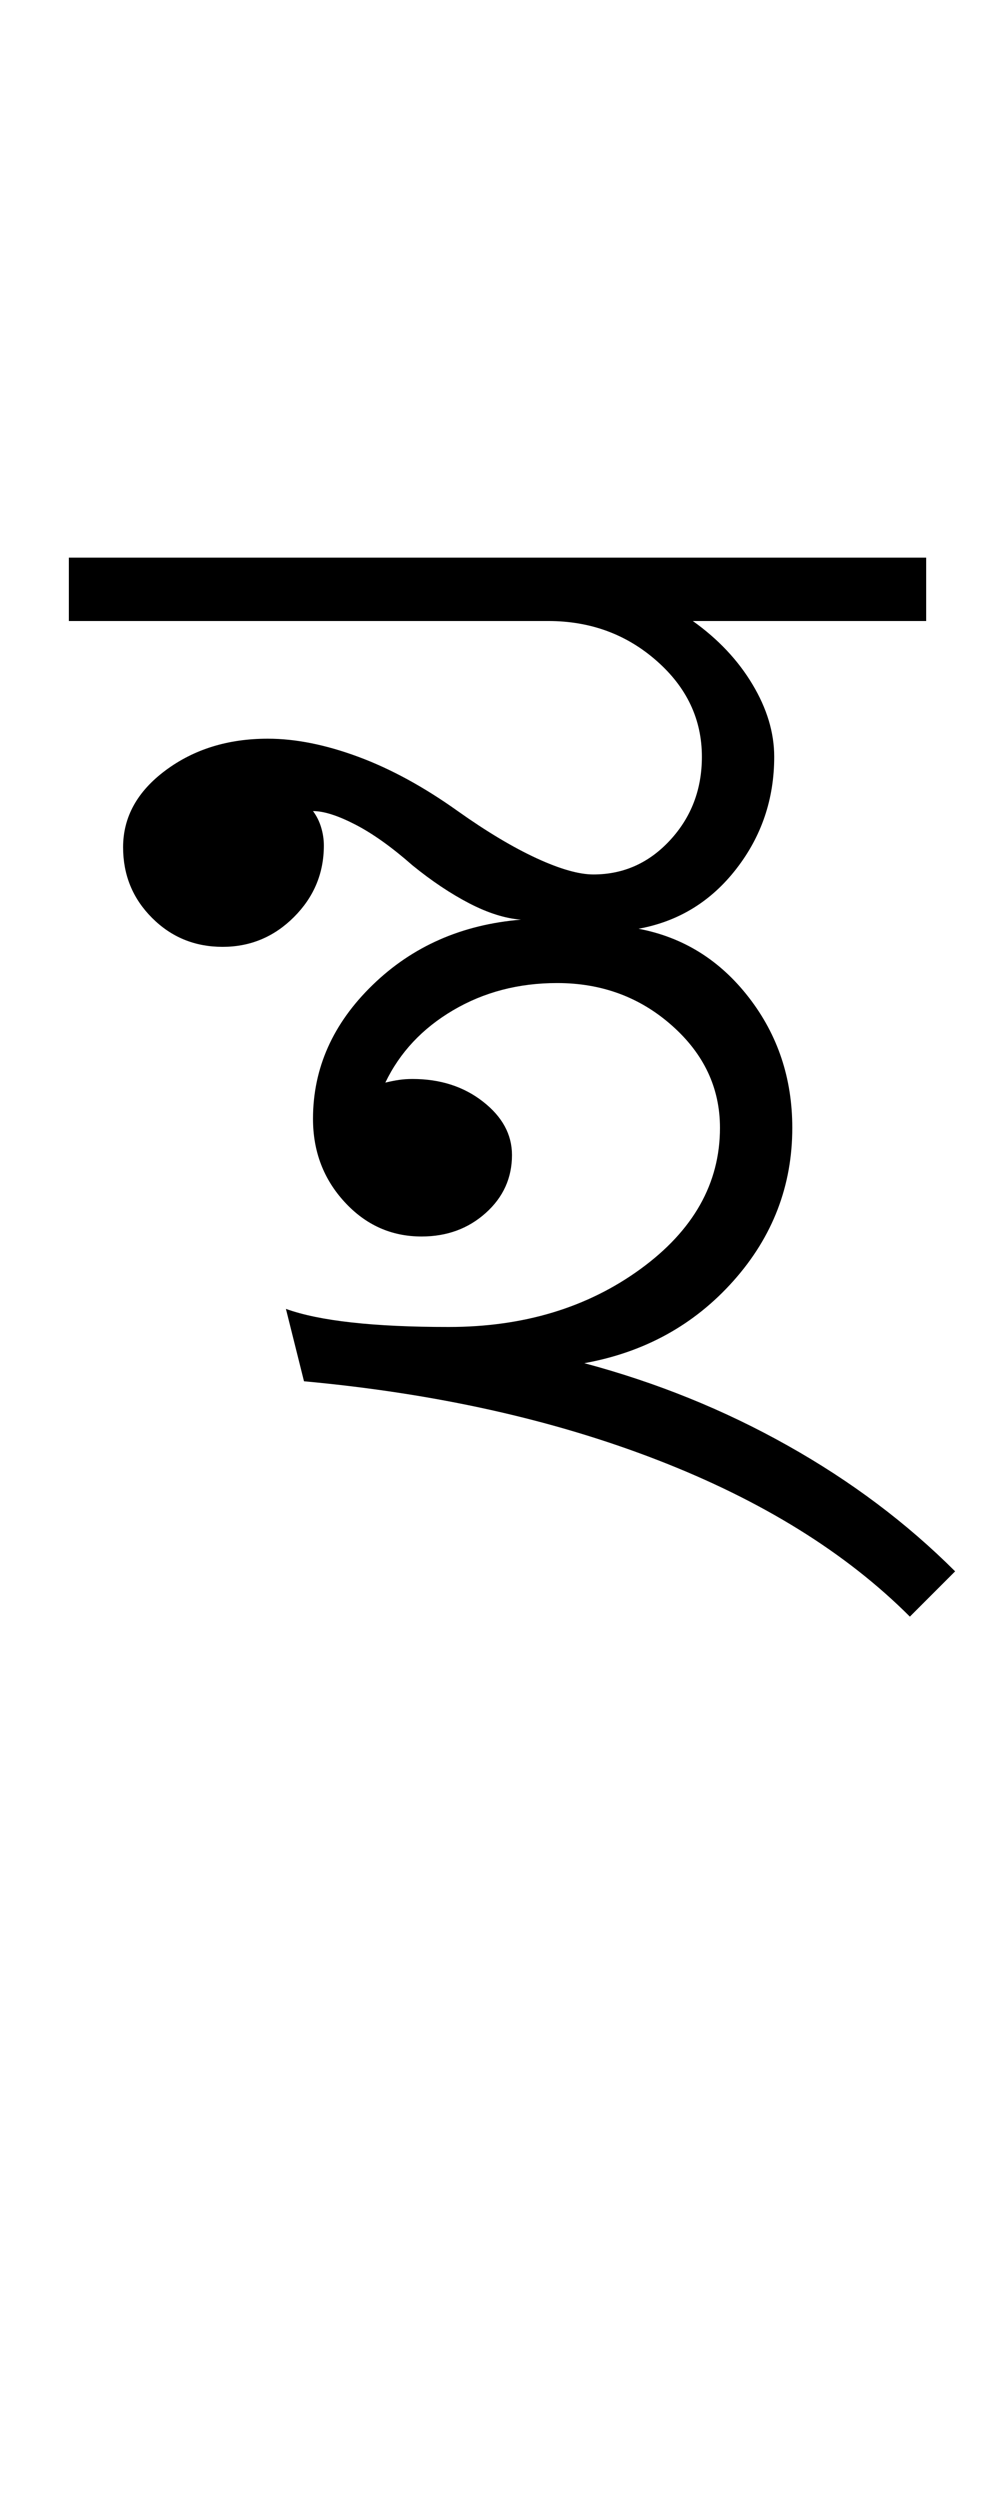 <?xml version="1.0" encoding="UTF-8"?>
<svg xmlns="http://www.w3.org/2000/svg" xmlns:xlink="http://www.w3.org/1999/xlink" width="183.137pt" height="459.75pt" viewBox="0 0 183.137 459.75" version="1.1">
<defs>
<g>
<symbol overflow="visible" id="glyph0-0">
<path style="stroke:none;" d="M 33.297 0 L 33.297 -233.031 L 233.031 -233.031 L 233.031 0 Z M 49.938 -16.641 L 216.391 -16.641 L 216.391 -216.391 L 49.938 -216.391 Z M 49.938 -16.641 "/>
</symbol>
<symbol overflow="visible" id="glyph0-1">
<path style="stroke:none;" d="M 151.469 28.297 C 139.707 16.535 124.227 6.938 105.031 -0.5 C 85.832 -7.938 64.141 -12.766 39.953 -14.984 L 36.625 -28.297 C 39.727 -27.18 43.773 -26.348 48.766 -25.797 C 53.766 -25.242 59.703 -24.969 66.578 -24.969 C 80.336 -24.969 92.098 -28.516 101.859 -35.609 C 111.629 -42.711 116.516 -51.375 116.516 -61.594 C 116.516 -68.914 113.57 -75.18 107.688 -80.391 C 101.812 -85.609 94.766 -88.219 86.547 -88.219 C 79.453 -88.219 73.07 -86.551 67.406 -83.219 C 61.75 -79.895 57.586 -75.457 54.922 -69.906 C 55.816 -70.125 56.648 -70.289 57.422 -70.406 C 58.203 -70.52 59.035 -70.578 59.922 -70.578 C 65.023 -70.578 69.352 -69.188 72.906 -66.406 C 76.457 -63.633 78.234 -60.363 78.234 -56.594 C 78.234 -52.375 76.625 -48.82 73.406 -45.938 C 70.188 -43.051 66.25 -41.609 61.594 -41.609 C 56.039 -41.609 51.32 -43.719 47.438 -47.938 C 43.551 -52.156 41.609 -57.258 41.609 -63.25 C 41.609 -72.57 45.27 -80.781 52.594 -87.875 C 59.914 -94.977 69.016 -98.977 79.891 -99.875 C 77.004 -100.094 73.844 -101.086 70.406 -102.859 C 66.969 -104.641 63.473 -106.973 59.922 -109.859 C 56.148 -113.18 52.656 -115.676 49.438 -117.344 C 46.219 -119.008 43.609 -119.844 41.609 -119.844 C 42.273 -118.957 42.773 -117.957 43.109 -116.844 C 43.441 -115.738 43.609 -114.629 43.609 -113.516 C 43.609 -108.41 41.773 -104.023 38.109 -100.359 C 34.453 -96.703 30.07 -94.875 24.969 -94.875 C 19.863 -94.875 15.535 -96.648 11.984 -100.203 C 8.43 -103.754 6.656 -108.082 6.656 -113.188 C 6.656 -118.738 9.258 -123.453 14.469 -127.328 C 19.688 -131.211 25.961 -133.156 33.297 -133.156 C 38.398 -133.156 43.945 -132.047 49.938 -129.828 C 55.926 -127.609 62.031 -124.281 68.25 -119.844 C 73.57 -116.07 78.395 -113.188 82.719 -111.188 C 87.051 -109.188 90.551 -108.188 93.219 -108.188 C 98.758 -108.188 103.473 -110.297 107.359 -114.516 C 111.242 -118.734 113.188 -123.836 113.188 -129.828 C 113.188 -136.711 110.41 -142.594 104.859 -147.469 C 99.316 -152.352 92.66 -154.797 84.891 -154.797 L -3.328 -154.797 L -3.328 -166.453 L 154.469 -166.453 L 154.469 -154.797 L 111.516 -154.797 C 116.18 -151.473 119.844 -147.586 122.5 -143.141 C 125.164 -138.703 126.5 -134.266 126.5 -129.828 C 126.5 -122.055 124.164 -115.176 119.5 -109.188 C 114.844 -103.195 108.852 -99.535 101.531 -98.203 C 109.75 -96.648 116.52 -92.43 121.844 -85.547 C 127.164 -78.672 129.828 -70.688 129.828 -61.594 C 129.828 -50.938 126.219 -41.555 119 -33.453 C 111.789 -25.359 102.641 -20.312 91.547 -18.312 C 104.859 -14.758 117.336 -9.707 128.984 -3.156 C 140.641 3.383 150.91 11.094 159.797 19.969 Z M 151.469 28.297 "/>
</symbol>
</g>
</defs>
<g id="surface1">
<rect x="0" y="0" width="183.137" height="459.75" style="fill:rgb(100%,100%,100%);fill-opacity:1;stroke:none;"/>
<g style="fill:rgb(0%,0%,0%);fill-opacity:1;">
  <use xlink:href="#glyph0-1" x="16" y="269"/>
</g>
</g>
</svg>
